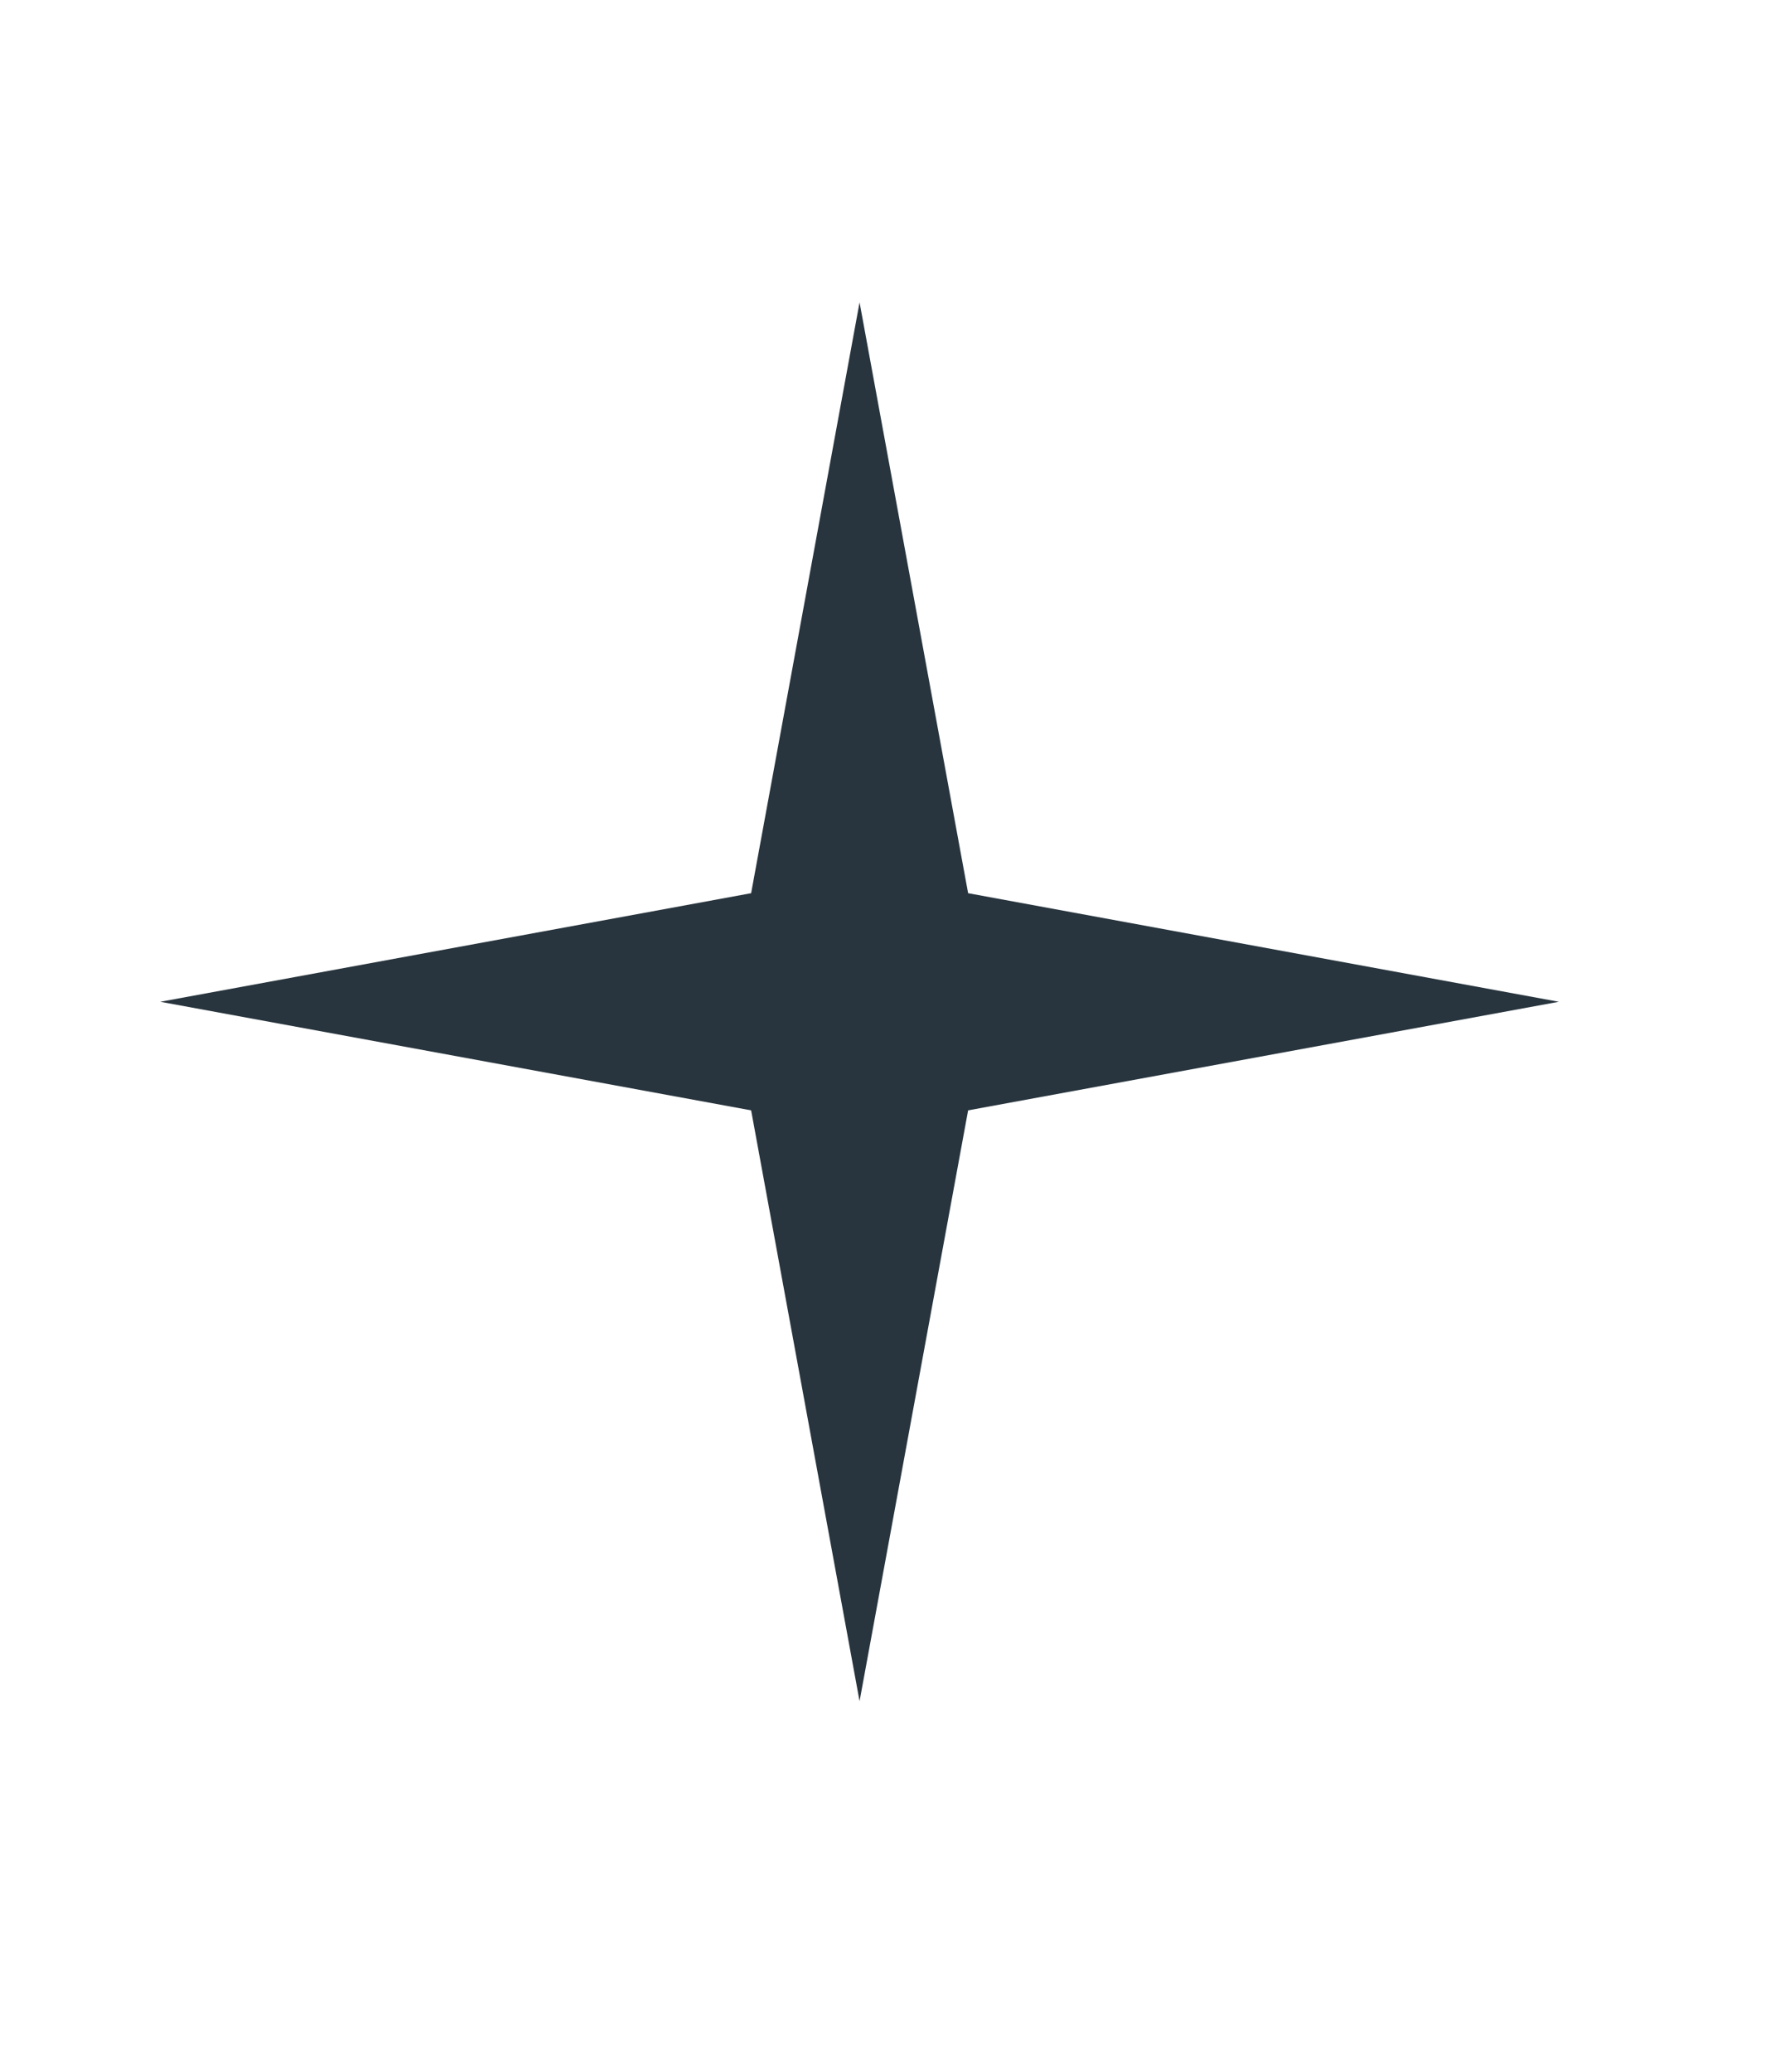 <?xml version="1.0" encoding="UTF-8"?><svg id="a" xmlns="http://www.w3.org/2000/svg" viewBox="0 0 145.44 170.24"><defs><style>.b{fill:#28353e;}</style></defs><polygon class="b" points="79.55 73.38 70.63 24.84 61.72 73.38 13.17 82.3 61.72 91.22 70.63 139.76 79.55 91.22 128.09 82.3 79.55 73.38"/></svg>